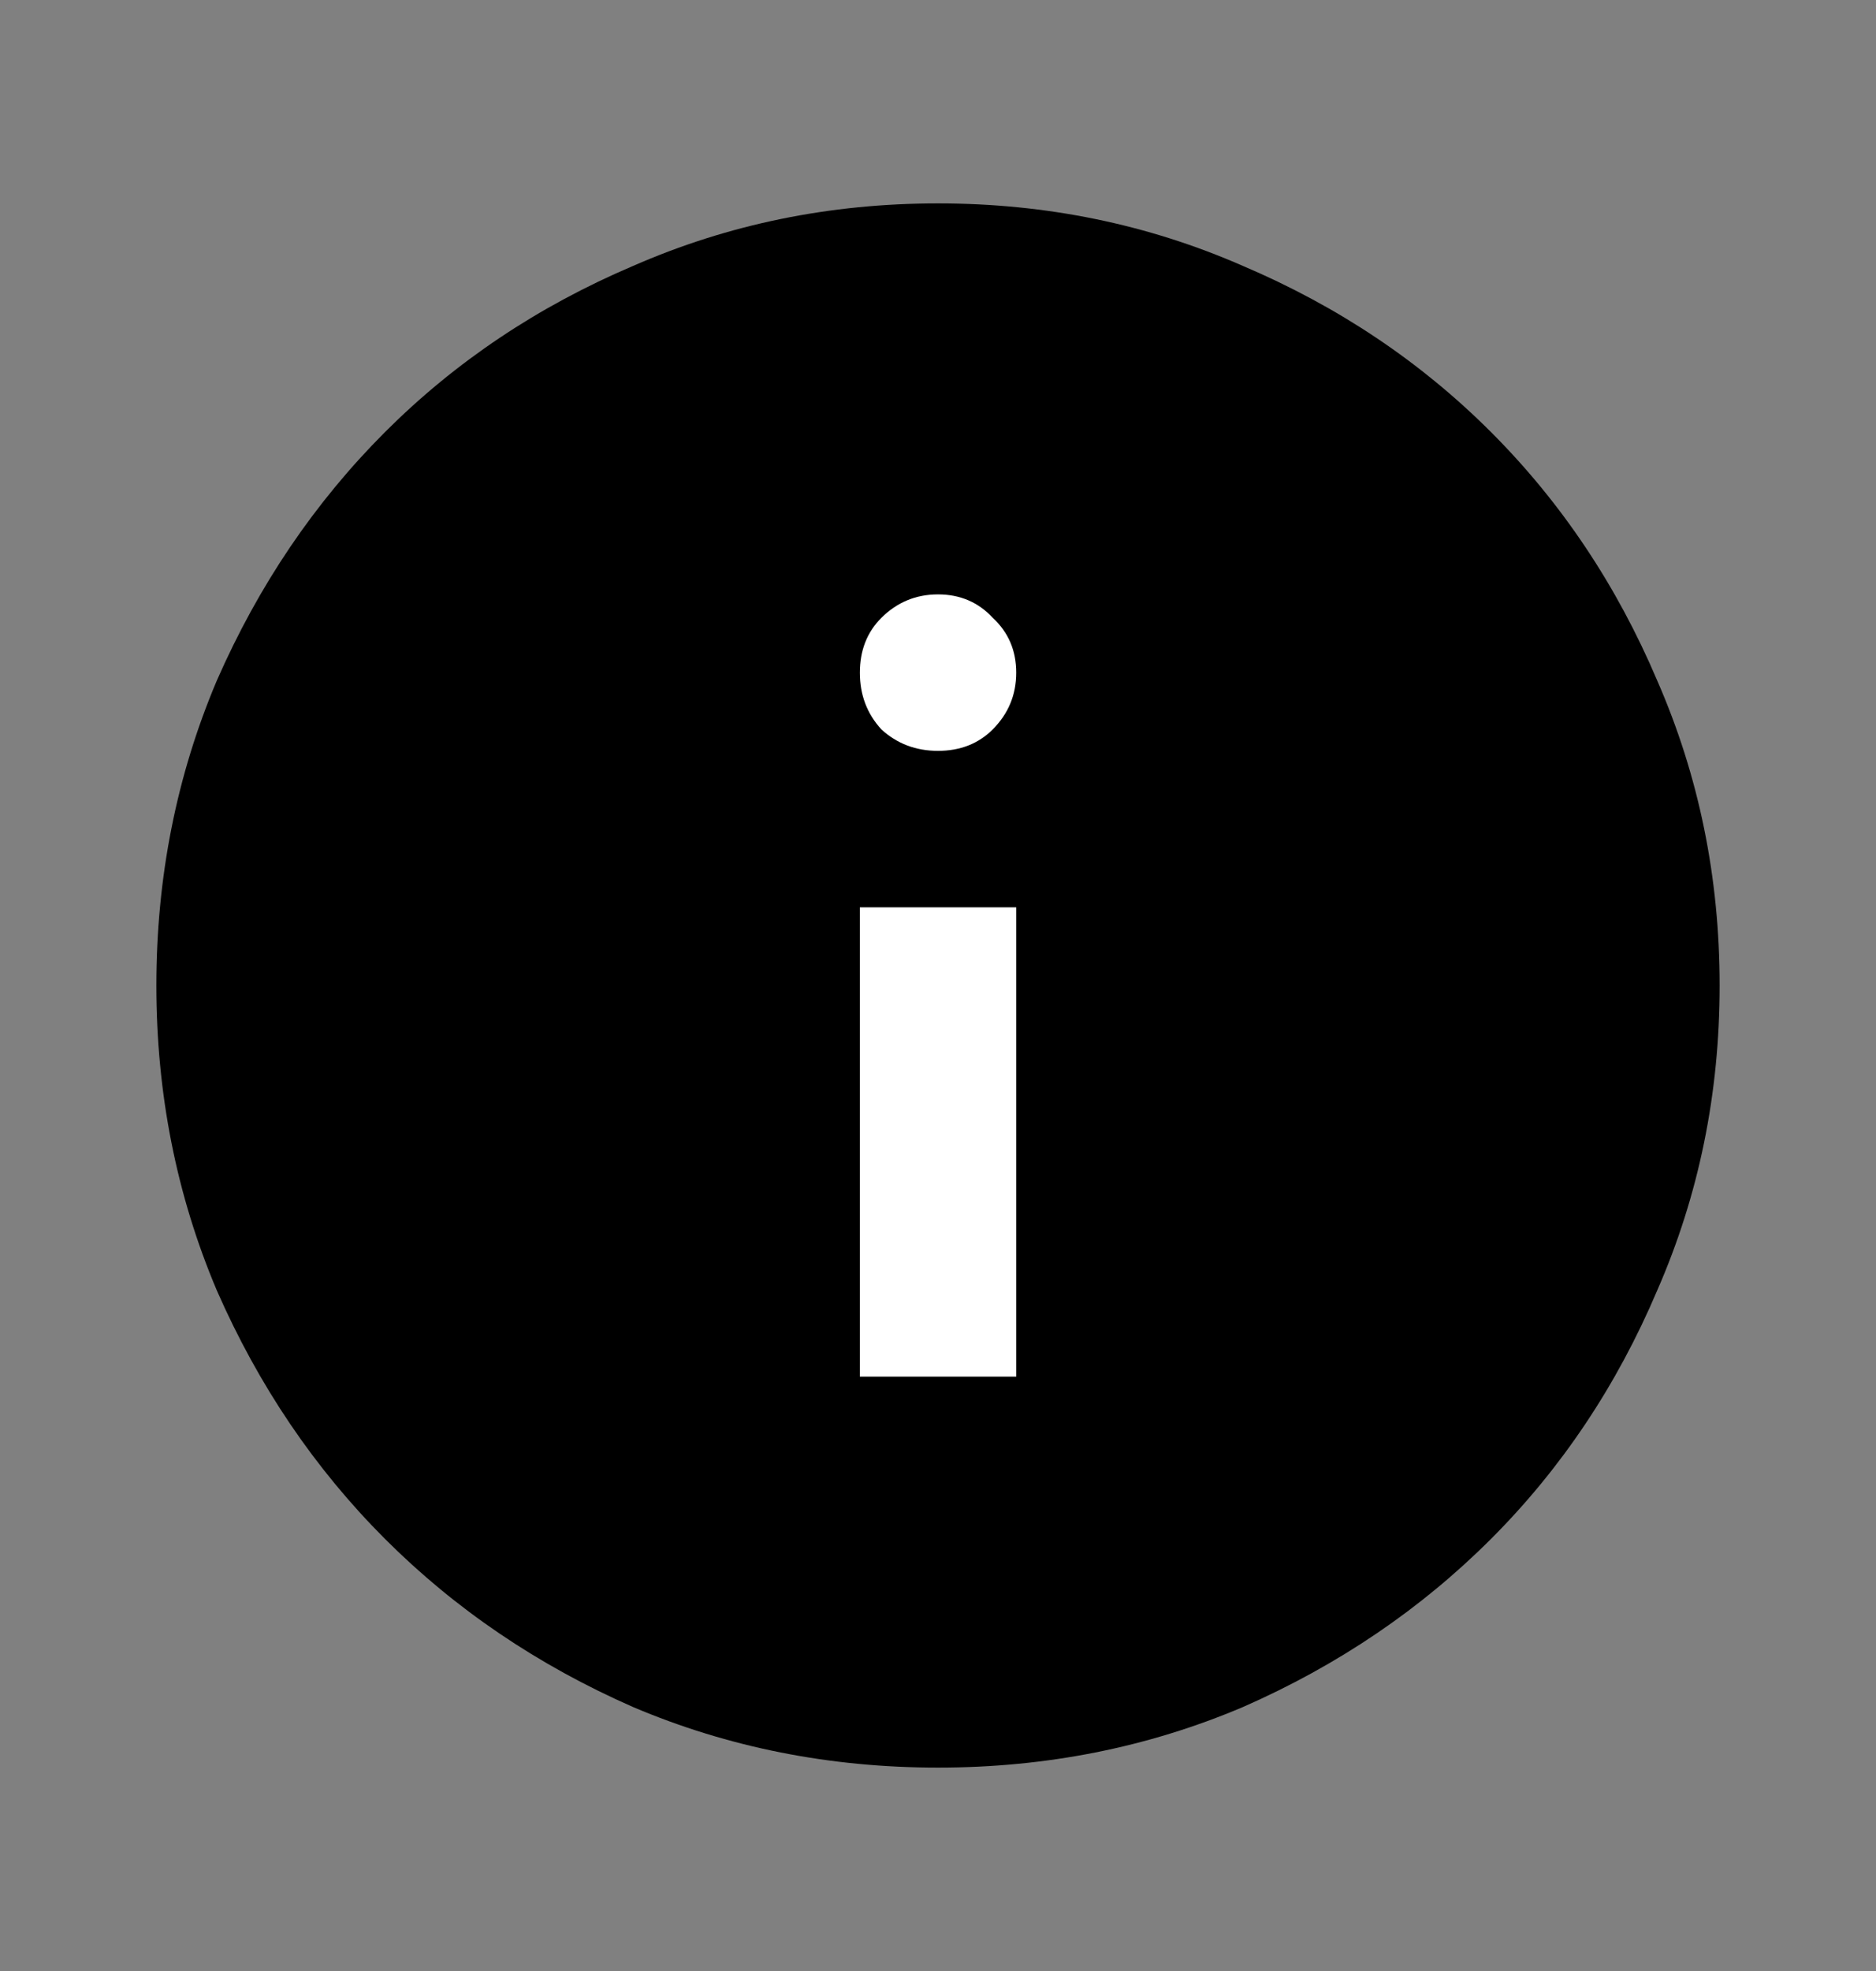 <svg width="20" height="21" viewBox="0 0 20 21" fill="none" xmlns="http://www.w3.org/2000/svg">
	<rect x="0" y="0" width="20" height="21" fill="#808080" stroke="none"/>
	<path d="M10 18.833C8.847 18.833 7.764 18.618 6.75 18.188C5.736 17.743 4.854 17.146 4.104 16.396C3.354 15.646 2.757 14.764 2.312 13.75C1.882 12.736 1.667 11.653 1.667 10.5C1.667 9.347 1.882 8.264 2.312 7.25C2.757 6.236 3.354 5.354 4.104 4.604C4.854 3.854 5.736 3.264 6.75 2.833C7.764 2.389 8.847 2.167 10 2.167C11.153 2.167 12.236 2.389 13.25 2.833C14.264 3.264 15.146 3.854 15.896 4.604C16.646 5.354 17.236 6.236 17.667 7.25C18.111 8.264 18.333 9.347 18.333 10.5C18.333 11.653 18.111 12.736 17.667 13.75C17.236 14.764 16.646 15.646 15.896 16.396C15.146 17.146 14.264 17.743 13.25 18.188C12.236 18.618 11.153 18.833 10 18.833Z" fill="currentColor"/>
	<path d="M9.167 14.667H10.834V9.667H9.167V14.667ZM10 8C10.236 8 10.431 7.924 10.584 7.771C10.75 7.604 10.834 7.403 10.834 7.167C10.834 6.931 10.75 6.736 10.584 6.583C10.431 6.417 10.236 6.333 10 6.333C9.764 6.333 9.563 6.417 9.396 6.583C9.243 6.736 9.167 6.931 9.167 7.167C9.167 7.403 9.243 7.604 9.396 7.771C9.563 7.924 9.764 8 10 8Z" fill="#FFF"/>
</svg>
